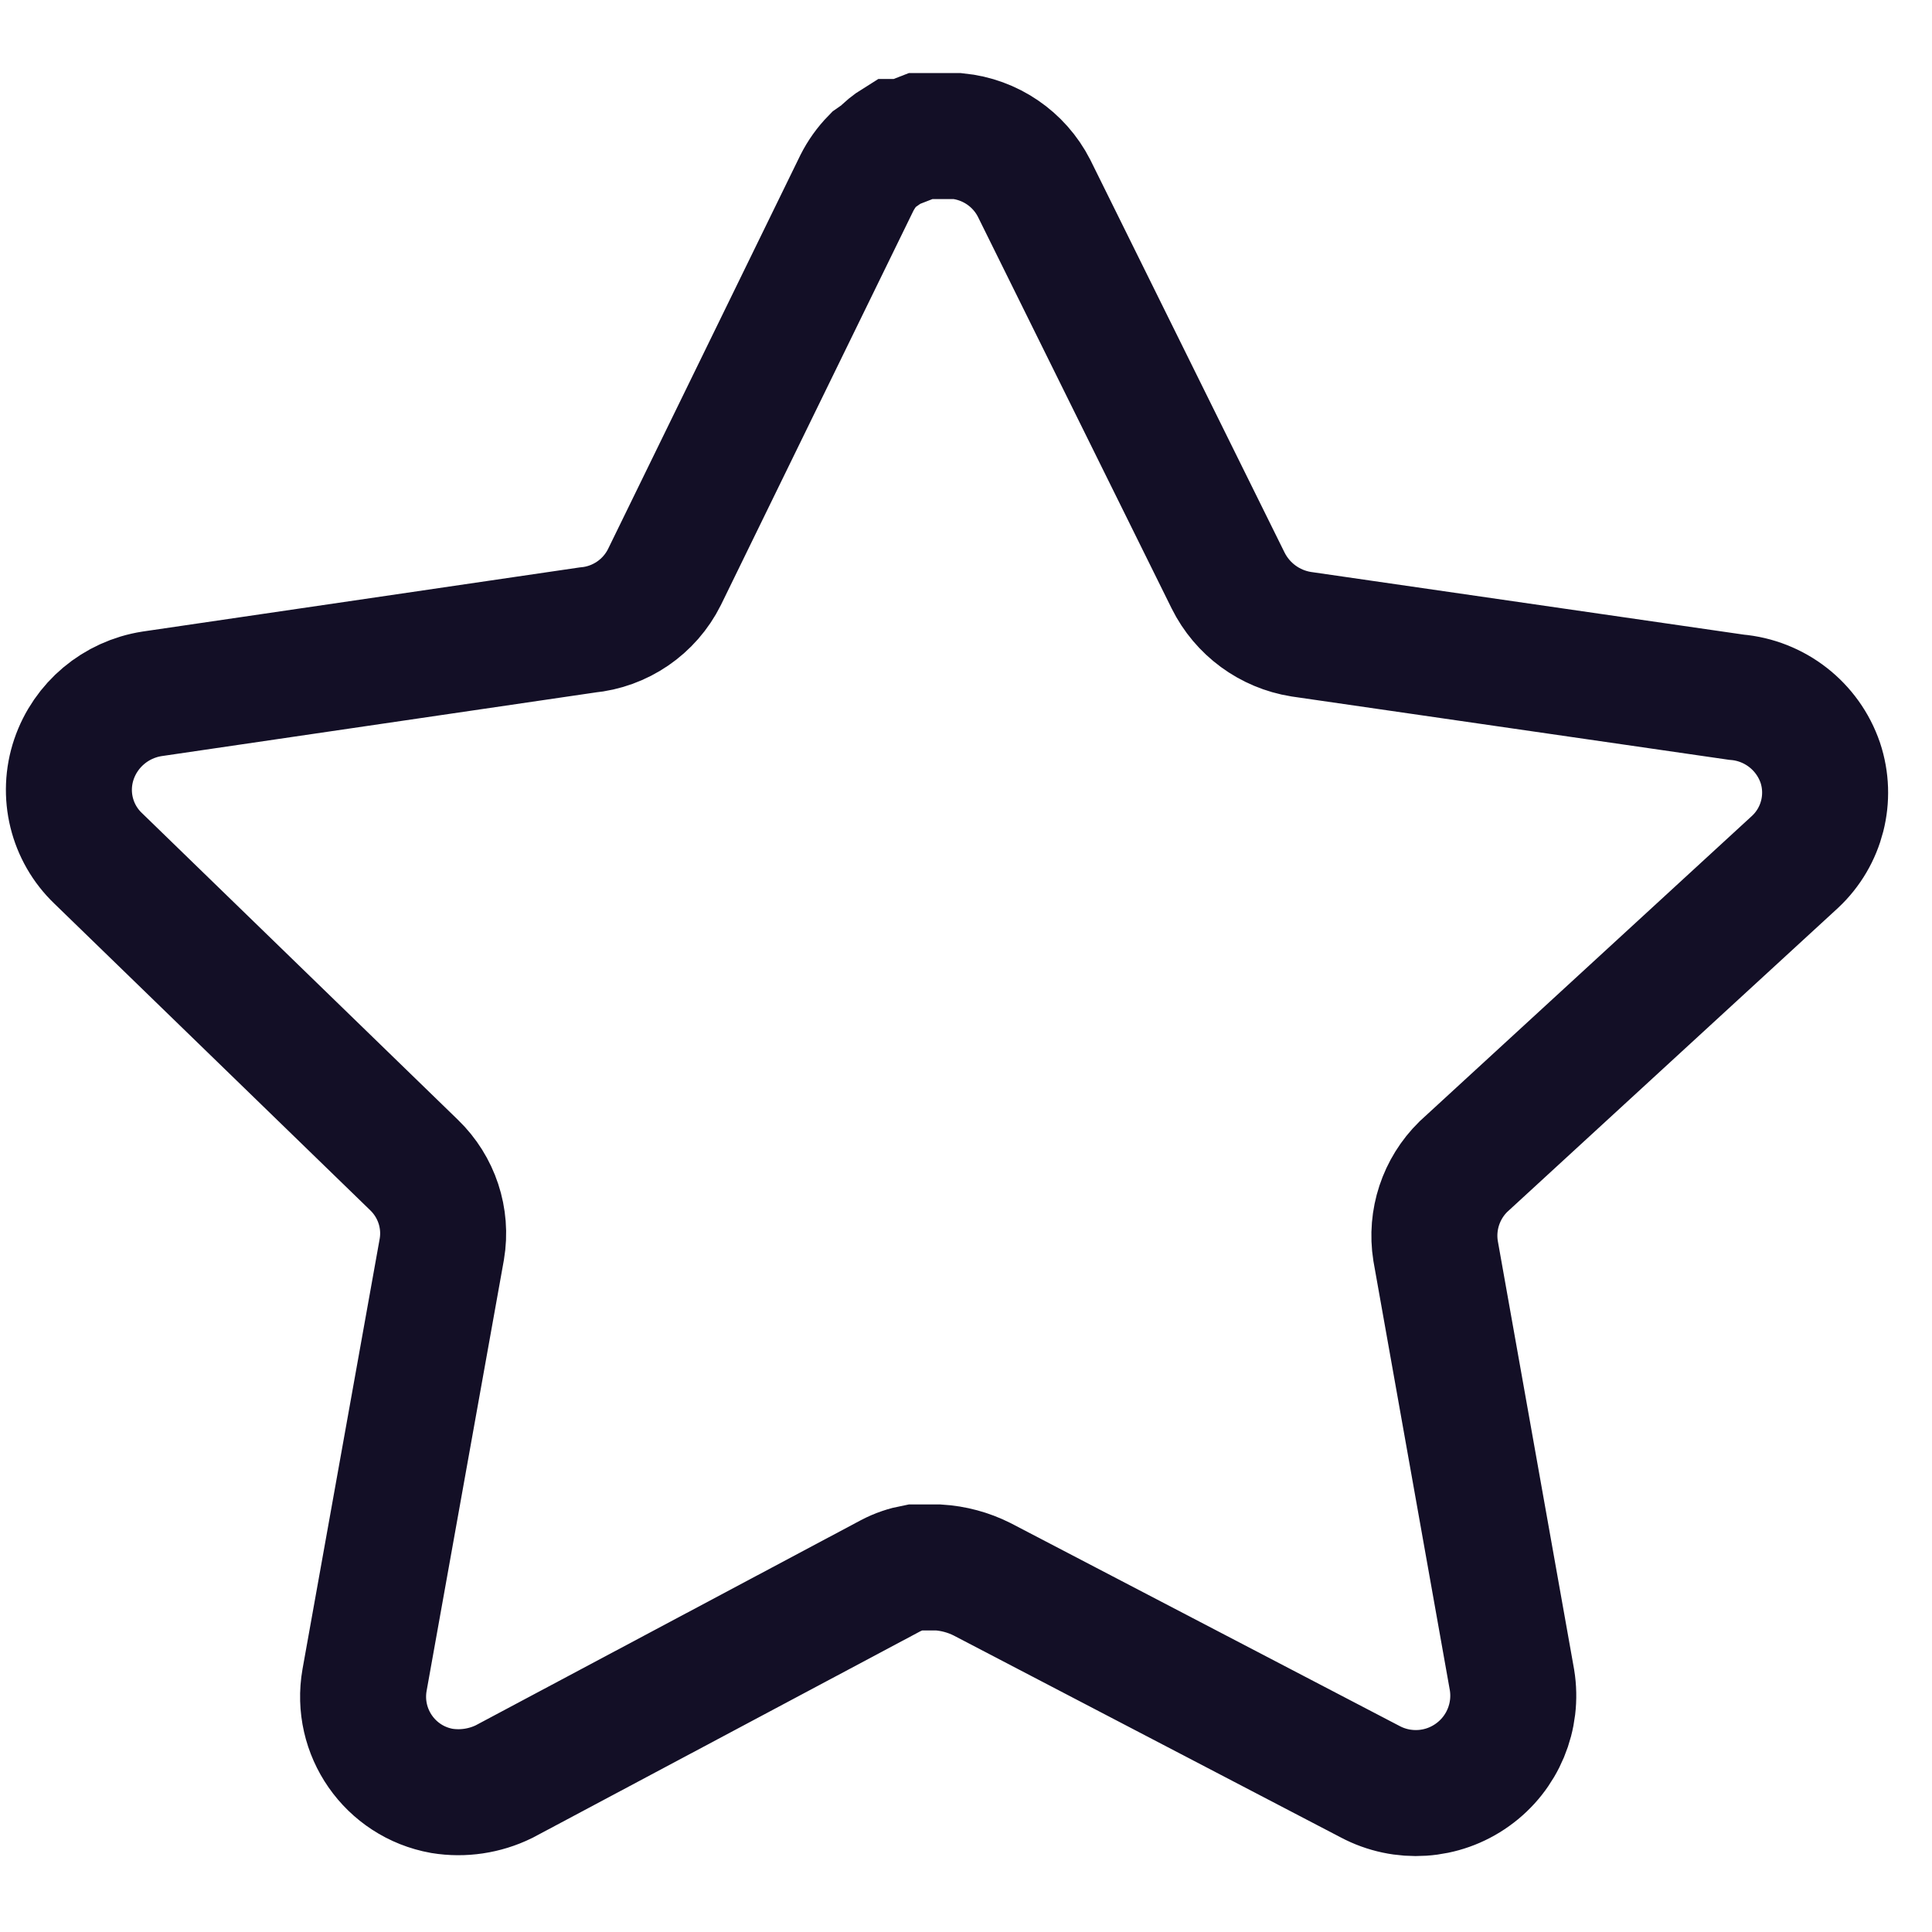 <?xml version="1.0" encoding="UTF-8"?>
<svg width="23px" height="23px" viewBox="0 0 23 23" version="1.1" xmlns="http://www.w3.org/2000/svg"
     xmlns:xlink="http://www.w3.org/1999/xlink">
    <title>Path_561</title>
    <g id="Page-1" stroke="none" stroke-width="1" fill="none" fill-rule="evenodd">
        <g id="24x24-Stroke-icon" transform="translate(-90.252, -130.189)" stroke="#130F26" stroke-width="1.5">
            <path d="M107.672,144.079 C107.407,144.34 107.284,144.712 107.342,145.079 L108.252,150.189 C108.323,150.624 108.141,151.062 107.782,151.318 C107.424,151.575 106.951,151.606 106.562,151.399 L101.942,148.989 C101.78,148.908 101.603,148.86 101.422,148.849 L101.142,148.849 C101.041,148.868 100.943,148.901 100.852,148.949 L96.252,151.399 C96.023,151.511 95.764,151.55 95.512,151.509 C94.894,151.398 94.483,150.808 94.592,150.189 L95.512,145.059 C95.574,144.692 95.45,144.318 95.182,144.059 L91.422,140.409 C91.104,140.106 90.991,139.646 91.132,139.229 C91.272,138.816 91.631,138.516 92.062,138.449 L97.242,137.689 C97.637,137.652 97.985,137.414 98.162,137.059 L100.452,132.369 C100.504,132.266 100.571,132.172 100.652,132.089 L100.752,132.019 C100.802,131.965 100.859,131.918 100.922,131.879 L101.032,131.879 L101.212,131.809 L101.652,131.809 C102.041,131.848 102.384,132.081 102.562,132.429 L104.872,137.099 C105.042,137.441 105.366,137.679 105.742,137.739 L110.922,138.489 C111.381,138.528 111.773,138.834 111.922,139.269 C112.061,139.687 111.944,140.148 111.622,140.449 L107.672,144.079 Z"
                  id="Path_561"></path>
        </g>
    </g>
</svg>
